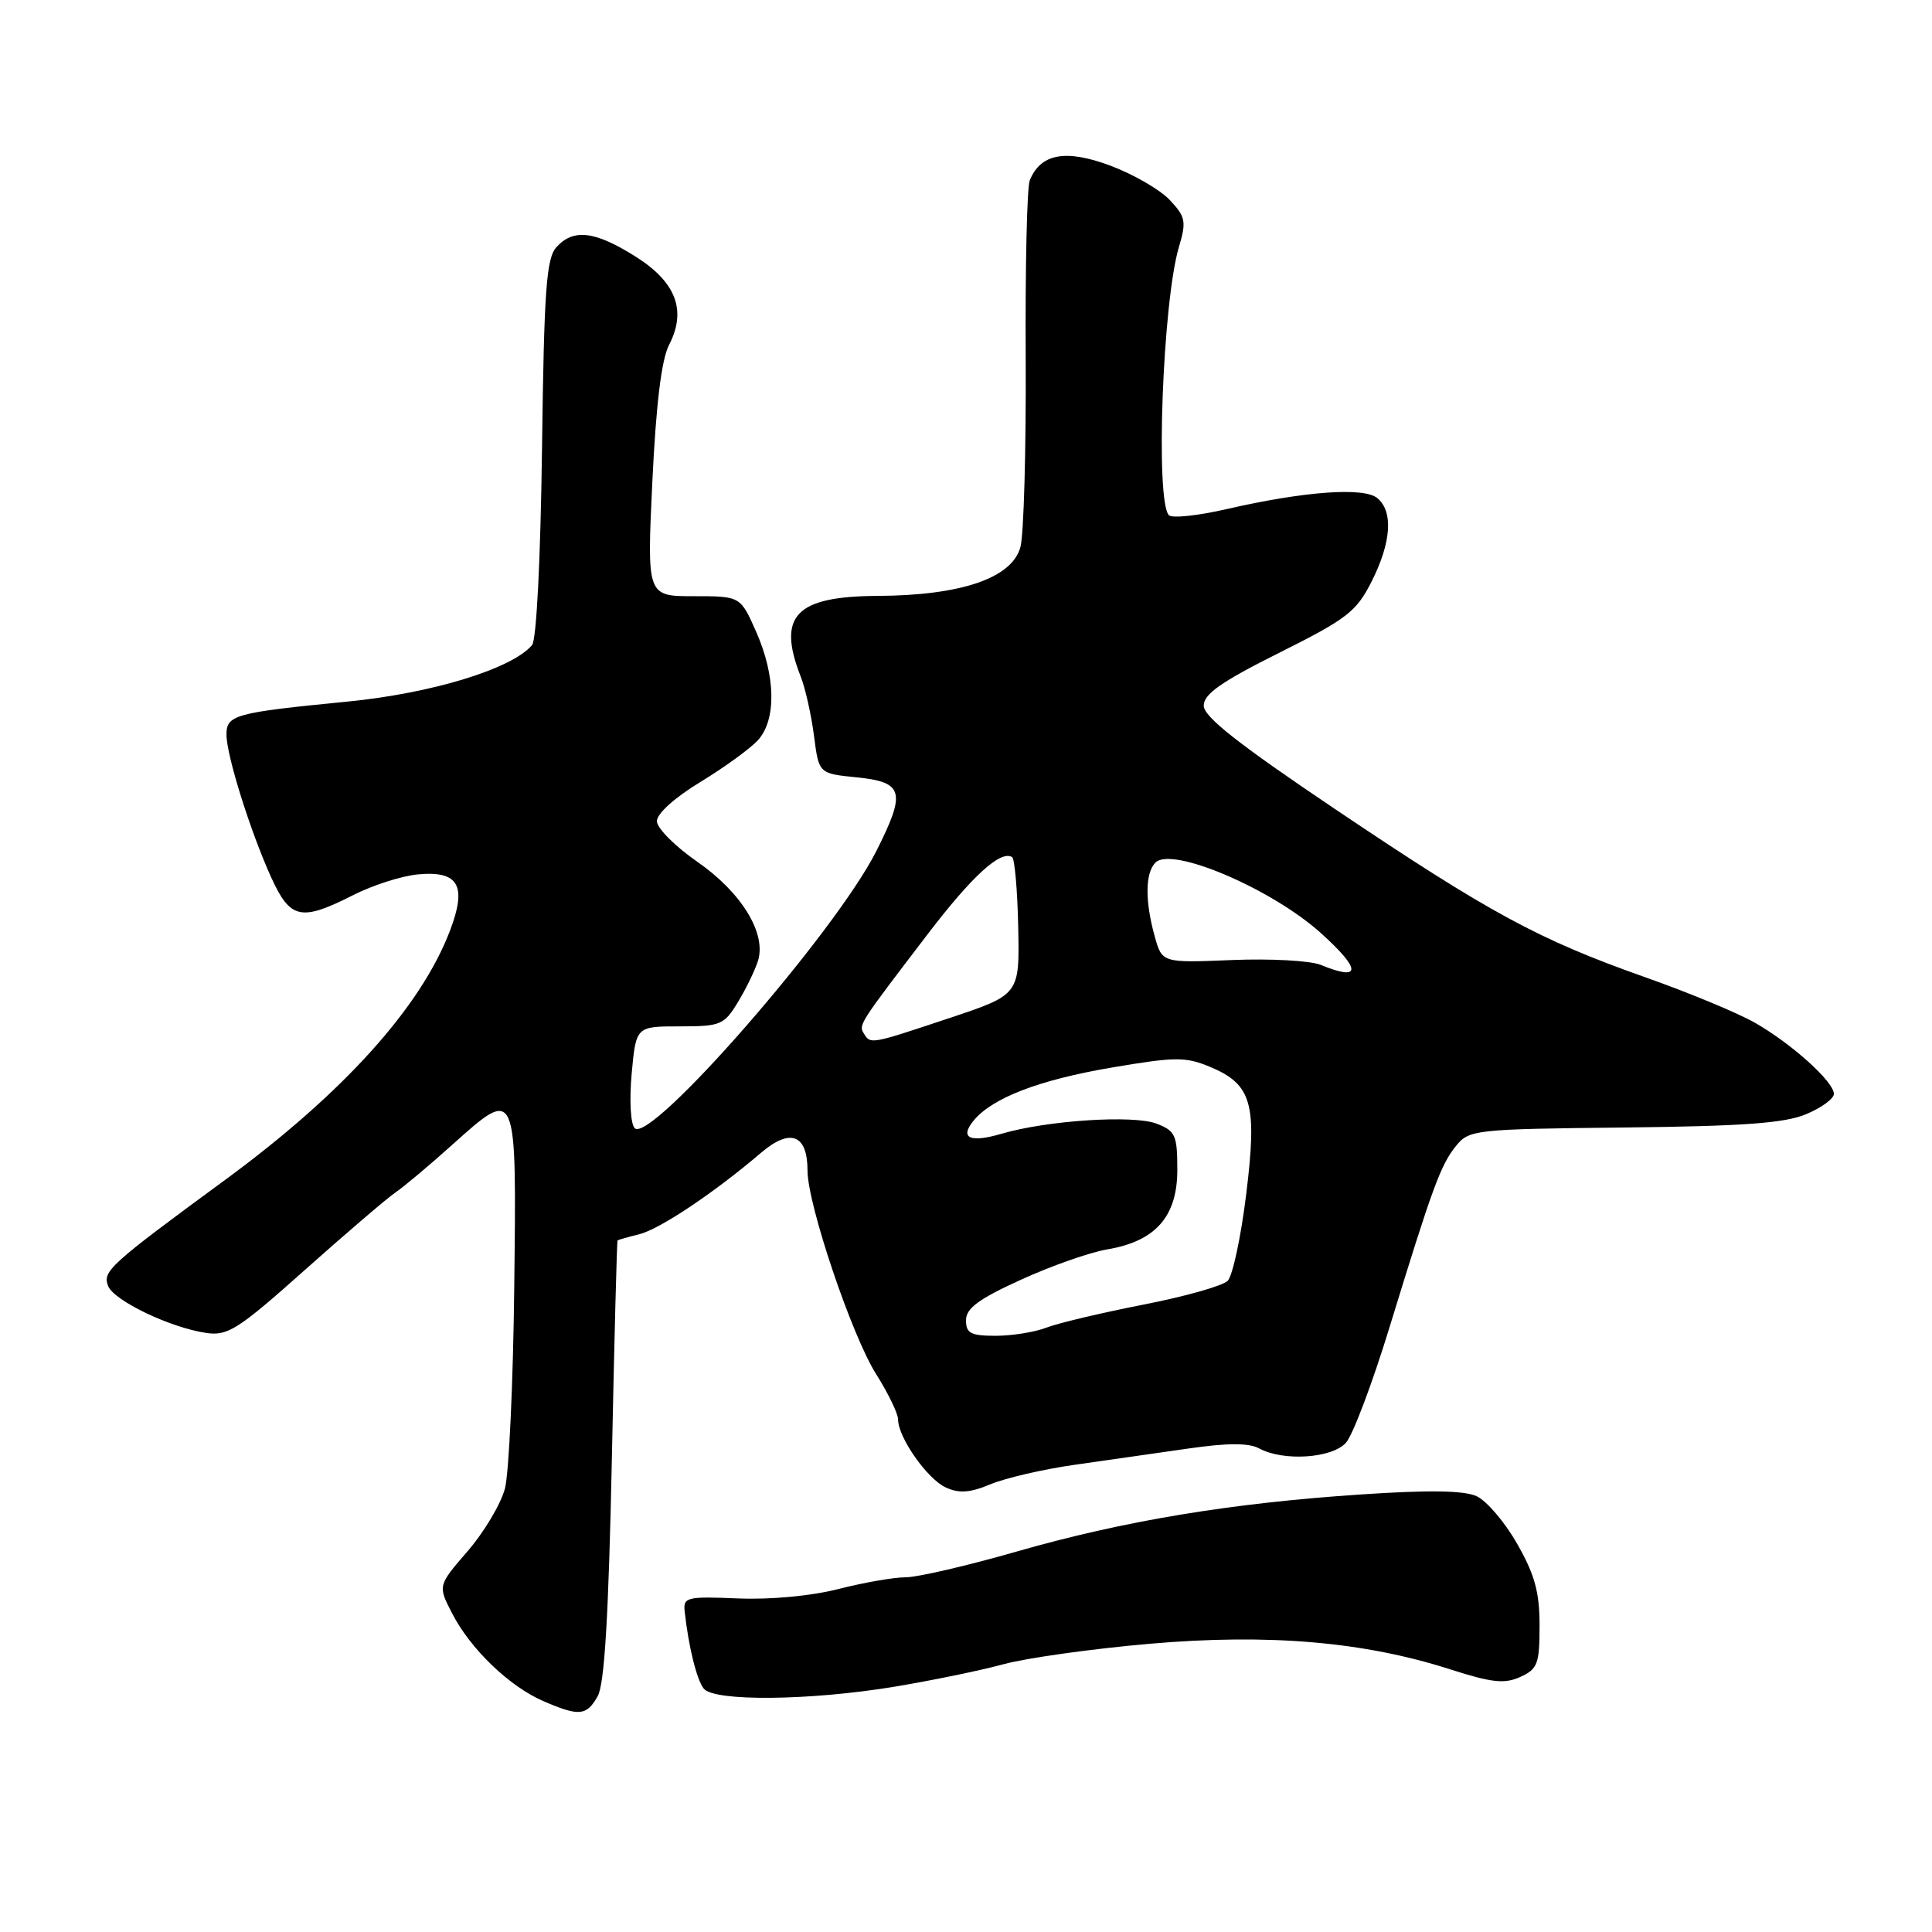 <?xml version="1.0" encoding="UTF-8" standalone="no"?>
<!DOCTYPE svg PUBLIC "-//W3C//DTD SVG 1.1//EN" "http://www.w3.org/Graphics/SVG/1.1/DTD/svg11.dtd" >
<svg xmlns="http://www.w3.org/2000/svg" xmlns:xlink="http://www.w3.org/1999/xlink" version="1.1" viewBox="0 0 256 256">
 <g >
 <path fill="currentColor"
d=" M 79.20 224.75 C 80.10 223.15 80.64 214.13 81.07 193.50 C 81.40 177.55 81.74 164.44 81.83 164.36 C 81.93 164.28 83.22 163.91 84.72 163.54 C 87.45 162.85 94.66 158.03 100.84 152.75 C 104.72 149.44 107.00 150.31 107.00 155.11 C 107.00 159.58 112.87 177.00 116.10 182.09 C 117.69 184.61 119.00 187.31 119.00 188.09 C 119.01 190.48 122.87 195.98 125.33 197.10 C 127.09 197.91 128.55 197.80 131.25 196.67 C 133.22 195.85 138.24 194.68 142.42 194.09 C 146.59 193.49 153.35 192.52 157.45 191.94 C 162.71 191.18 165.48 191.18 166.88 191.94 C 170.10 193.66 176.48 193.23 178.34 191.18 C 179.25 190.17 181.84 183.31 184.10 175.93 C 189.81 157.31 190.89 154.35 192.94 151.83 C 194.66 149.70 195.43 149.61 215.18 149.40 C 230.94 149.23 236.47 148.83 239.31 147.64 C 241.34 146.80 243.00 145.58 243.00 144.95 C 243.00 143.35 237.47 138.35 232.59 135.55 C 230.34 134.25 223.78 131.53 218.00 129.49 C 203.88 124.50 197.41 121.00 176.92 107.22 C 164.07 98.57 159.50 94.98 159.50 93.50 C 159.50 91.97 161.83 90.33 169.50 86.50 C 178.50 82.00 179.73 81.05 181.75 77.04 C 184.36 71.87 184.64 67.77 182.50 66.00 C 180.72 64.52 172.82 65.10 162.57 67.45 C 158.76 68.33 155.30 68.70 154.89 68.27 C 153.07 66.42 154.06 39.97 156.21 32.74 C 157.22 29.34 157.10 28.74 155.00 26.50 C 153.72 25.14 150.18 23.09 147.13 21.95 C 141.22 19.74 137.90 20.34 136.45 23.89 C 136.08 24.78 135.84 35.40 135.91 47.50 C 135.97 59.60 135.66 70.85 135.21 72.50 C 134.09 76.60 127.36 78.90 116.32 78.96 C 105.39 79.01 102.93 81.60 106.11 89.68 C 106.72 91.23 107.50 94.75 107.86 97.50 C 108.50 102.50 108.50 102.50 113.49 103.00 C 119.75 103.63 120.09 104.90 116.11 112.79 C 110.68 123.55 86.20 151.61 84.10 149.49 C 83.55 148.93 83.38 145.79 83.70 142.25 C 84.28 136.00 84.28 136.00 90.06 136.00 C 95.51 136.00 95.95 135.81 97.80 132.75 C 98.89 130.96 100.07 128.50 100.45 127.28 C 101.55 123.63 98.23 118.24 92.40 114.19 C 89.47 112.16 87.06 109.75 87.04 108.82 C 87.02 107.83 89.36 105.71 92.80 103.62 C 95.99 101.68 99.43 99.18 100.44 98.07 C 102.89 95.36 102.79 89.57 100.19 83.70 C 98.11 79.00 98.11 79.00 91.92 79.00 C 85.72 79.00 85.72 79.00 86.44 63.79 C 86.93 53.57 87.65 47.64 88.65 45.71 C 91.02 41.13 89.59 37.37 84.16 33.96 C 78.80 30.60 75.97 30.27 73.73 32.75 C 72.39 34.23 72.09 38.41 71.82 59.40 C 71.63 74.05 71.09 84.79 70.50 85.48 C 67.83 88.63 57.23 91.87 46.00 92.97 C 31.08 94.43 30.00 94.73 30.01 97.36 C 30.02 100.12 33.17 110.17 35.93 116.25 C 38.46 121.81 39.87 122.12 46.79 118.61 C 49.39 117.29 53.26 116.05 55.39 115.86 C 60.78 115.36 61.90 117.35 59.62 123.33 C 55.75 133.47 45.50 144.83 29.86 156.32 C 14.49 167.60 13.57 168.44 14.32 170.39 C 15.07 172.33 22.52 175.91 27.31 176.62 C 30.17 177.04 31.51 176.20 40.37 168.30 C 45.80 163.46 51.20 158.84 52.37 158.03 C 53.54 157.23 56.92 154.39 59.88 151.73 C 68.53 143.98 68.45 143.82 68.14 170.51 C 68.00 183.15 67.44 195.18 66.91 197.23 C 66.37 199.28 64.15 203.01 61.97 205.53 C 58.01 210.11 58.01 210.11 59.92 213.80 C 62.34 218.51 67.50 223.46 72.00 225.41 C 76.75 227.46 77.72 227.37 79.20 224.75 Z  M 118.50 223.50 C 123.45 222.68 129.97 221.34 133.00 220.51 C 136.03 219.69 144.72 218.47 152.32 217.81 C 168.11 216.44 180.72 217.52 192.20 221.21 C 197.69 222.97 199.37 223.15 201.45 222.20 C 203.74 221.16 204.00 220.48 204.00 215.39 C 204.00 210.96 203.36 208.63 201.02 204.54 C 199.39 201.68 196.97 198.85 195.65 198.25 C 193.99 197.49 189.29 197.42 180.38 198.02 C 163.04 199.17 148.89 201.52 134.67 205.60 C 128.16 207.47 121.56 209.00 120.00 209.00 C 118.44 209.00 114.44 209.70 111.11 210.55 C 107.54 211.47 102.09 211.98 97.78 211.80 C 91.01 211.52 90.52 211.64 90.72 213.50 C 91.23 218.17 92.32 222.59 93.25 223.75 C 94.63 225.48 107.31 225.35 118.50 223.50 Z  M 128.00 174.94 C 128.00 173.36 129.68 172.12 135.28 169.57 C 139.29 167.74 144.43 165.93 146.72 165.55 C 153.12 164.47 156.00 161.20 156.00 155.02 C 156.00 150.41 155.75 149.85 153.25 148.89 C 150.20 147.71 138.80 148.45 132.74 150.22 C 128.49 151.47 127.09 150.80 129.04 148.45 C 131.51 145.47 137.72 143.09 147.23 141.47 C 155.76 140.02 157.08 140.01 160.35 141.37 C 165.89 143.69 166.61 146.26 165.12 158.31 C 164.43 163.92 163.33 169.04 162.68 169.71 C 162.03 170.38 157.00 171.80 151.50 172.87 C 146.00 173.95 140.23 175.31 138.68 175.91 C 137.14 176.51 134.10 177.00 131.93 177.00 C 128.63 177.00 128.00 176.67 128.00 174.94 Z  M 114.47 136.95 C 113.75 135.79 113.78 135.75 122.87 123.85 C 128.79 116.09 132.58 112.62 134.11 113.57 C 134.45 113.78 134.82 117.97 134.92 122.88 C 135.10 131.80 135.10 131.80 125.80 134.90 C 115.31 138.40 115.36 138.39 114.47 136.95 Z  M 175.00 127.85 C 173.62 127.29 168.33 127.00 163.24 127.21 C 153.98 127.59 153.98 127.59 153.00 124.05 C 151.70 119.37 151.74 115.66 153.11 114.29 C 155.28 112.12 168.54 117.78 175.06 123.67 C 180.42 128.51 180.39 130.06 175.00 127.85 Z "/>
</g>
</svg>